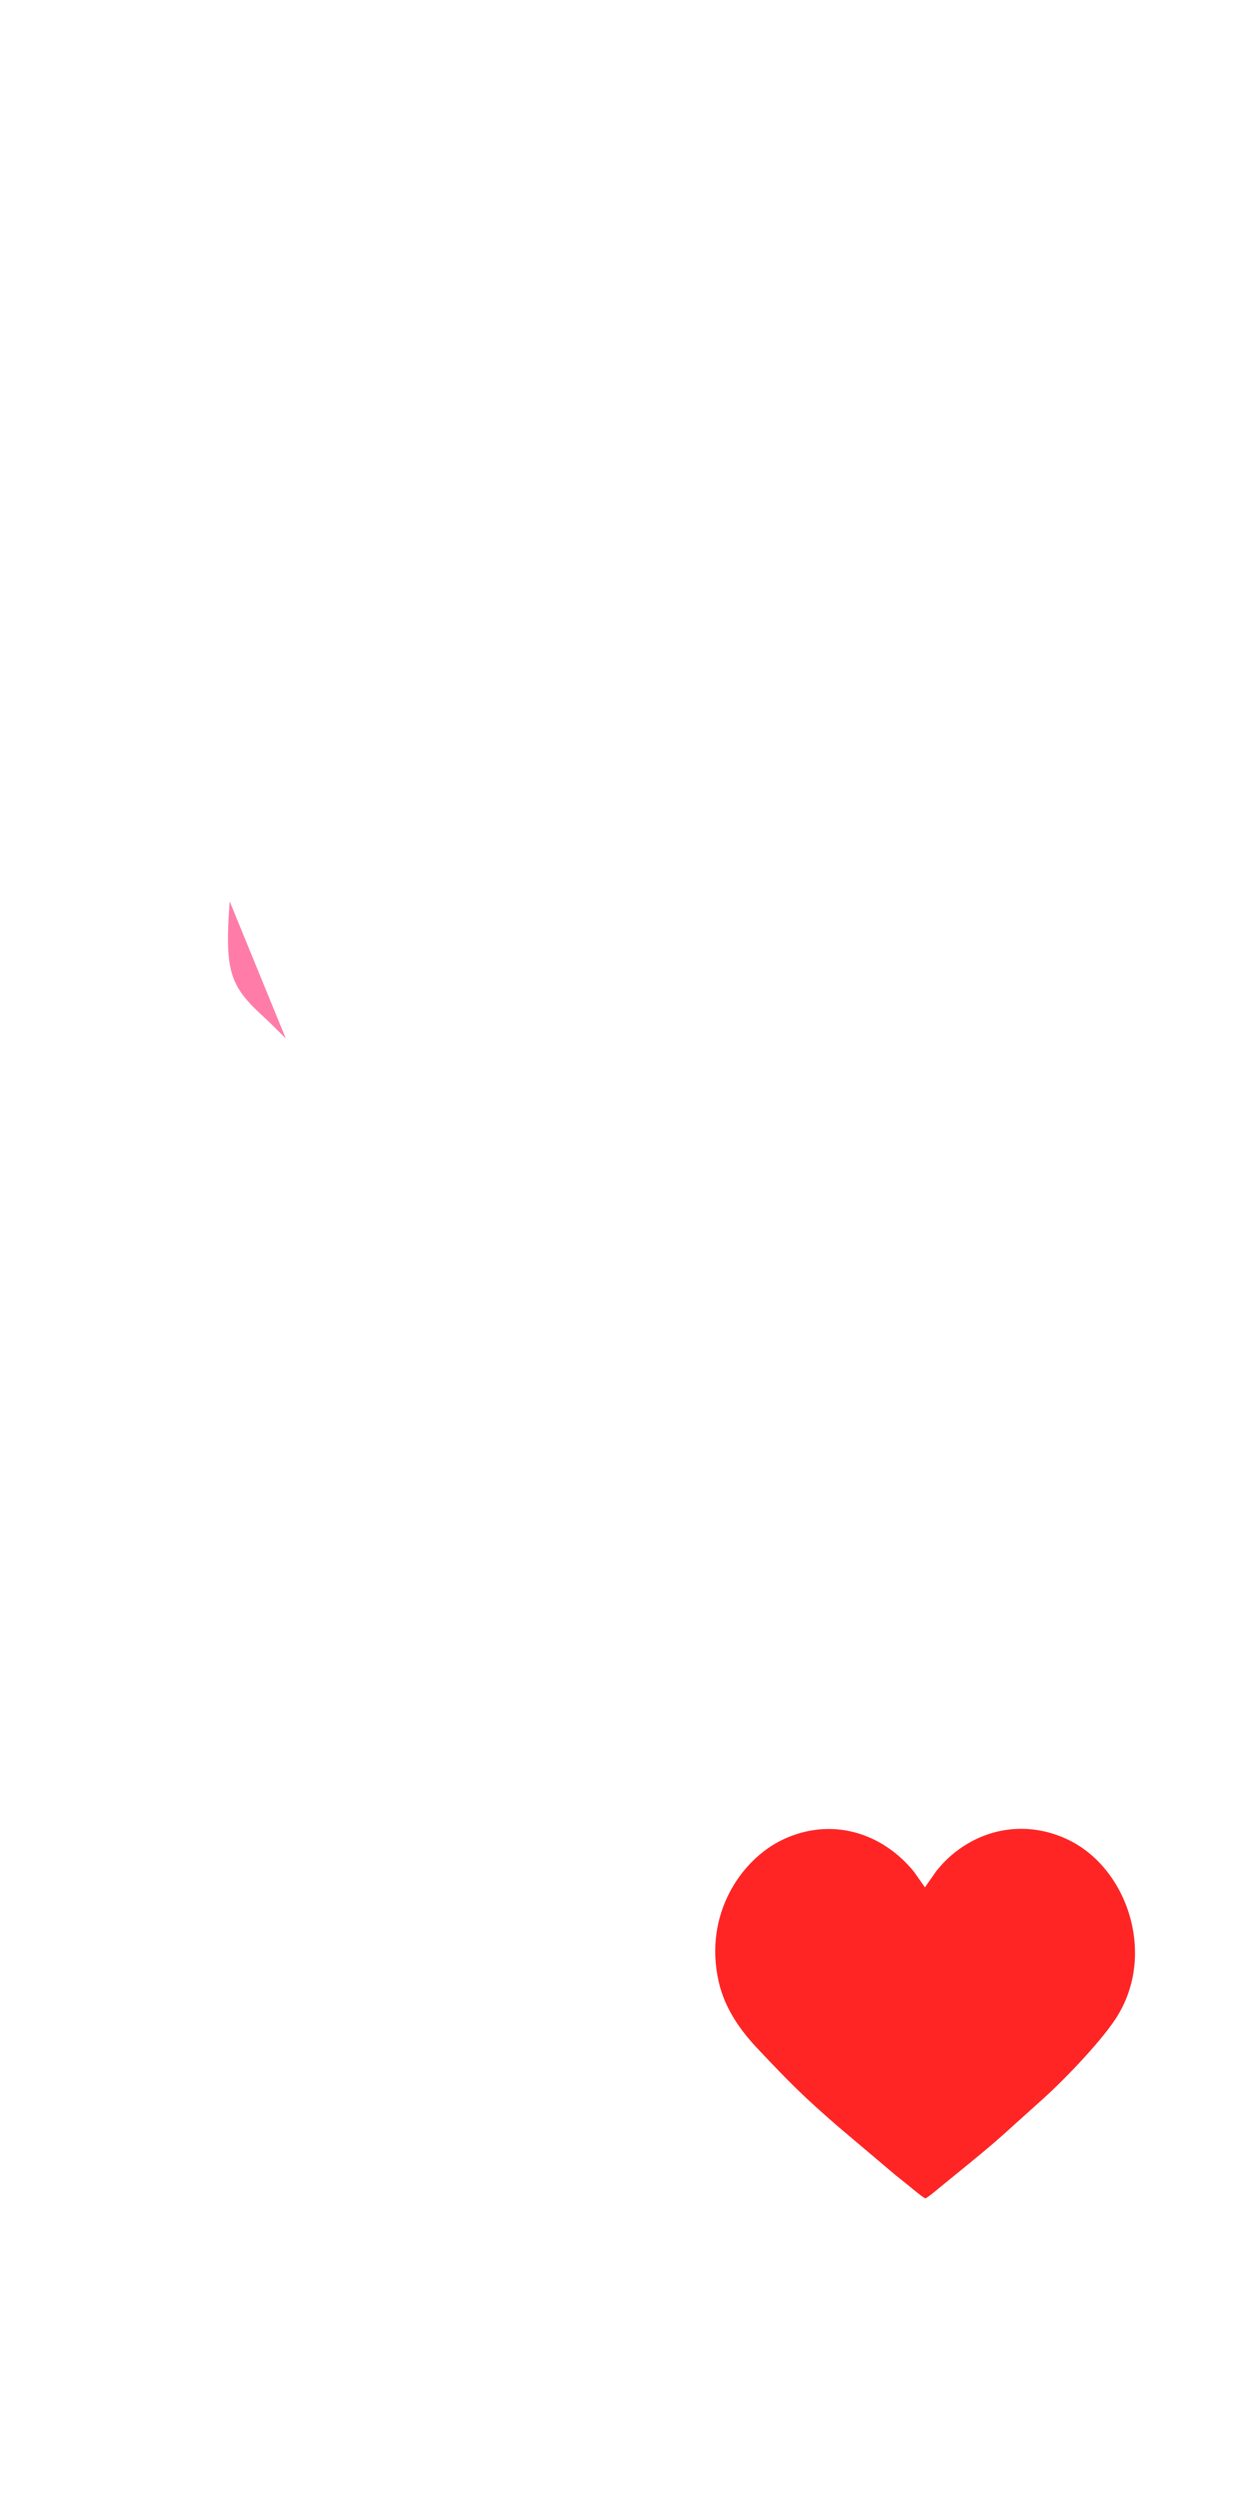<svg width="44" height="89" viewBox="0 0 44 89" fill="none" xmlns="http://www.w3.org/2000/svg">
<path fill-rule="evenodd" clip-rule="evenodd" d="M10.349 88.244H34.262L32.981 85.693C33.575 85.344 34.409 84.496 35.005 83.978C35.797 83.29 36.562 84.635 37.483 82.83C38.742 82.875 39.563 82.759 39.761 81.563C40.756 81.347 41.134 81.039 41.363 80.157L41.498 79.718C42.12 79.578 42.827 79.459 42.904 78.897C43.022 78.039 41.875 78.205 41.279 78.228C41.449 77.786 41.715 77.435 41.96 76.991C42.691 75.663 43.18 74.111 43.478 72.571C43.93 70.232 43.871 67.655 43.41 65.319C42.755 62.005 40.87 58.685 38.852 56.137C38.573 55.785 38.149 55.366 38.007 55.043C38.263 54.839 38.492 54.729 38.52 54.307C38.559 53.713 38.235 53.825 38.045 53.396C37.609 52.41 38.735 52.706 38.569 51.497C38.316 51.238 38.183 51.293 38.049 51.001C37.915 50.707 37.991 50.304 37.928 49.961C37.776 49.129 37.21 49.49 36.568 49.15C35.955 48.826 36.061 48.111 35.623 47.913C35.192 47.718 34.028 47.897 33.505 47.889C33.102 47.511 33.04 47.546 32.587 47.221C32.57 45.674 32.526 44.551 31.669 43.225C31.442 42.875 31.008 42.481 30.915 42.322C30.84 42.195 30.612 40.932 30.13 39.869C29.785 39.109 29.398 38.349 29.006 37.662C27.047 34.227 25.261 32.031 25.423 28.136C25.898 27.807 26.274 27.907 26.461 27.314C26.631 26.776 26.48 26.277 26.717 25.712C27.051 25.621 27.62 25.642 27.944 25.472C28.362 25.252 28.286 24.803 28.448 24.41C28.92 24.219 29.302 24.389 29.418 24.037C29.549 23.638 29.001 22.801 29.852 22.829C30.125 22.838 30.905 23.347 31.306 22.895C31.688 22.395 31.326 21.057 31.378 20.37C32.734 20.224 33.154 19.729 34.115 19.289C33.823 19.951 33.501 20.166 33.193 20.629C35.529 19.655 36.923 16.372 36.661 13.47C36.617 12.982 36.542 12.436 36.445 11.932C36.36 11.492 36.199 11.182 36.324 11.01C36.791 10.368 36.32 11.495 36.496 10.83C35.91 10.133 35.177 8.819 34.081 7.534C31.646 4.677 28.101 0.978 23.749 0.72C20.172 0.508 17.144 2.119 15.383 3.778C13.714 5.35 12.16 8.111 11.109 10.956C7.479 20.782 0.42 35.986 0.711 46.517C1.034 45.666 1.013 41.779 1.909 39.837C2.018 41.726 1.696 44.046 1.727 46.074C1.749 47.49 2.029 49.184 0.517 50.274C0.307 50.425 0.238 50.382 0.114 50.62C1.14 50.451 2.272 49.084 2.697 47.978L2.938 47.459C2.948 47.442 2.968 47.411 2.985 47.388C3.55 48.509 2.987 50.624 2.709 51.671C2.905 51.398 3.256 50.901 3.564 50.781C3.595 51.983 3.499 52.054 3.287 53.064C4.523 52.09 5.75 47.704 5.837 45.474C6.244 48.894 6.472 57.24 6.367 60.779C6.283 63.635 7.251 64.102 9.538 65.564C10.589 66.237 13.585 68.04 14.356 68.638C13.652 69.099 13.915 68.982 13.887 69.854C13.82 71.949 10.922 74.954 9.923 78.699C8.835 82.779 8.632 84.774 10.349 88.244Z" fill="white"/>
<path fill-rule="evenodd" clip-rule="evenodd" d="M10.183 36.972L8.183 32.089C8.008 34.506 8.162 35.065 9.31 36.123C9.692 36.475 9.879 36.672 10.183 36.972Z" fill="#FF7CA9"/>
<g filter="url(#filter0_dii)">
<path fill-rule="evenodd" clip-rule="evenodd" d="M32.97 75.93C33.099 75.865 33.368 75.633 33.497 75.527C34.329 74.846 35.266 74.107 36.041 73.391L37.041 72.492C37.832 71.795 39.16 70.422 39.739 69.547C41.228 67.293 40.184 64.168 38.041 63.153C36.575 62.458 34.969 62.735 33.801 63.798C33.627 63.957 33.48 64.123 33.352 64.284L32.953 64.856L32.565 64.302C31.415 62.887 29.593 62.342 27.88 63.16C26.395 63.869 25.063 65.829 25.606 68.214C25.822 69.165 26.366 69.934 26.994 70.6C28.131 71.802 28.597 72.278 29.862 73.374L31.905 75.1C32.073 75.237 32.25 75.374 32.425 75.517C32.569 75.634 32.83 75.858 32.97 75.931L32.97 75.93Z" fill="#FF2525"/>
</g>
<g filter="url(#filter1_f)">
<path d="M13.965 66.434C13.122 67.2 13.132 68.183 13.043 68.086C12.955 67.989 12.815 66.922 13.659 66.157C14.503 65.391 15.782 65.549 15.87 65.646C15.958 65.743 14.809 65.668 13.965 66.434Z" fill="white"/>
</g>
<defs>
<filter id="filter0_dii" x="23.145" y="61.603" width="19.63" height="19.003" filterUnits="userSpaceOnUse" color-interpolation-filters="sRGB">
<feFlood flood-opacity="0" result="BackgroundImageFix"/>
<feColorMatrix in="SourceAlpha" type="matrix" values="0 0 0 0 0 0 0 0 0 0 0 0 0 0 0 0 0 0 127 0"/>
<feOffset dy="2.337"/>
<feGaussianBlur stdDeviation="1.169"/>
<feColorMatrix type="matrix" values="0 0 0 0 0 0 0 0 0 0 0 0 0 0 0 0 0 0 0.24 0"/>
<feBlend mode="normal" in2="BackgroundImageFix" result="effect1_dropShadow"/>
<feBlend mode="normal" in="SourceGraphic" in2="effect1_dropShadow" result="shape"/>
<feColorMatrix in="SourceAlpha" type="matrix" values="0 0 0 0 0 0 0 0 0 0 0 0 0 0 0 0 0 0 127 0" result="hardAlpha"/>
<feOffset dx="-1.169" dy="-1.169"/>
<feGaussianBlur stdDeviation="0.584"/>
<feComposite in2="hardAlpha" operator="arithmetic" k2="-1" k3="1"/>
<feColorMatrix type="matrix" values="0 0 0 0 0.296 0 0 0 0 0 0 0 0 0 0 0 0 0 0.29 0"/>
<feBlend mode="normal" in2="shape" result="effect2_innerShadow"/>
<feColorMatrix in="SourceAlpha" type="matrix" values="0 0 0 0 0 0 0 0 0 0 0 0 0 0 0 0 0 0 127 0" result="hardAlpha"/>
<feOffset dx="1.169" dy="1.169"/>
<feGaussianBlur stdDeviation="0.584"/>
<feComposite in2="hardAlpha" operator="arithmetic" k2="-1" k3="1"/>
<feColorMatrix type="matrix" values="0 0 0 0 1 0 0 0 0 1 0 0 0 0 1 0 0 0 0.25 0"/>
<feBlend mode="normal" in2="effect2_innerShadow" result="effect3_innerShadow"/>
</filter>
<filter id="filter1_f" x="11.807" y="64.394" width="5.236" height="4.868" filterUnits="userSpaceOnUse" color-interpolation-filters="sRGB">
<feFlood flood-opacity="0" result="BackgroundImageFix"/>
<feBlend mode="normal" in="SourceGraphic" in2="BackgroundImageFix" result="shape"/>
<feGaussianBlur stdDeviation="0.584" result="effect1_foregroundBlur"/>
</filter>
</defs>
</svg>
